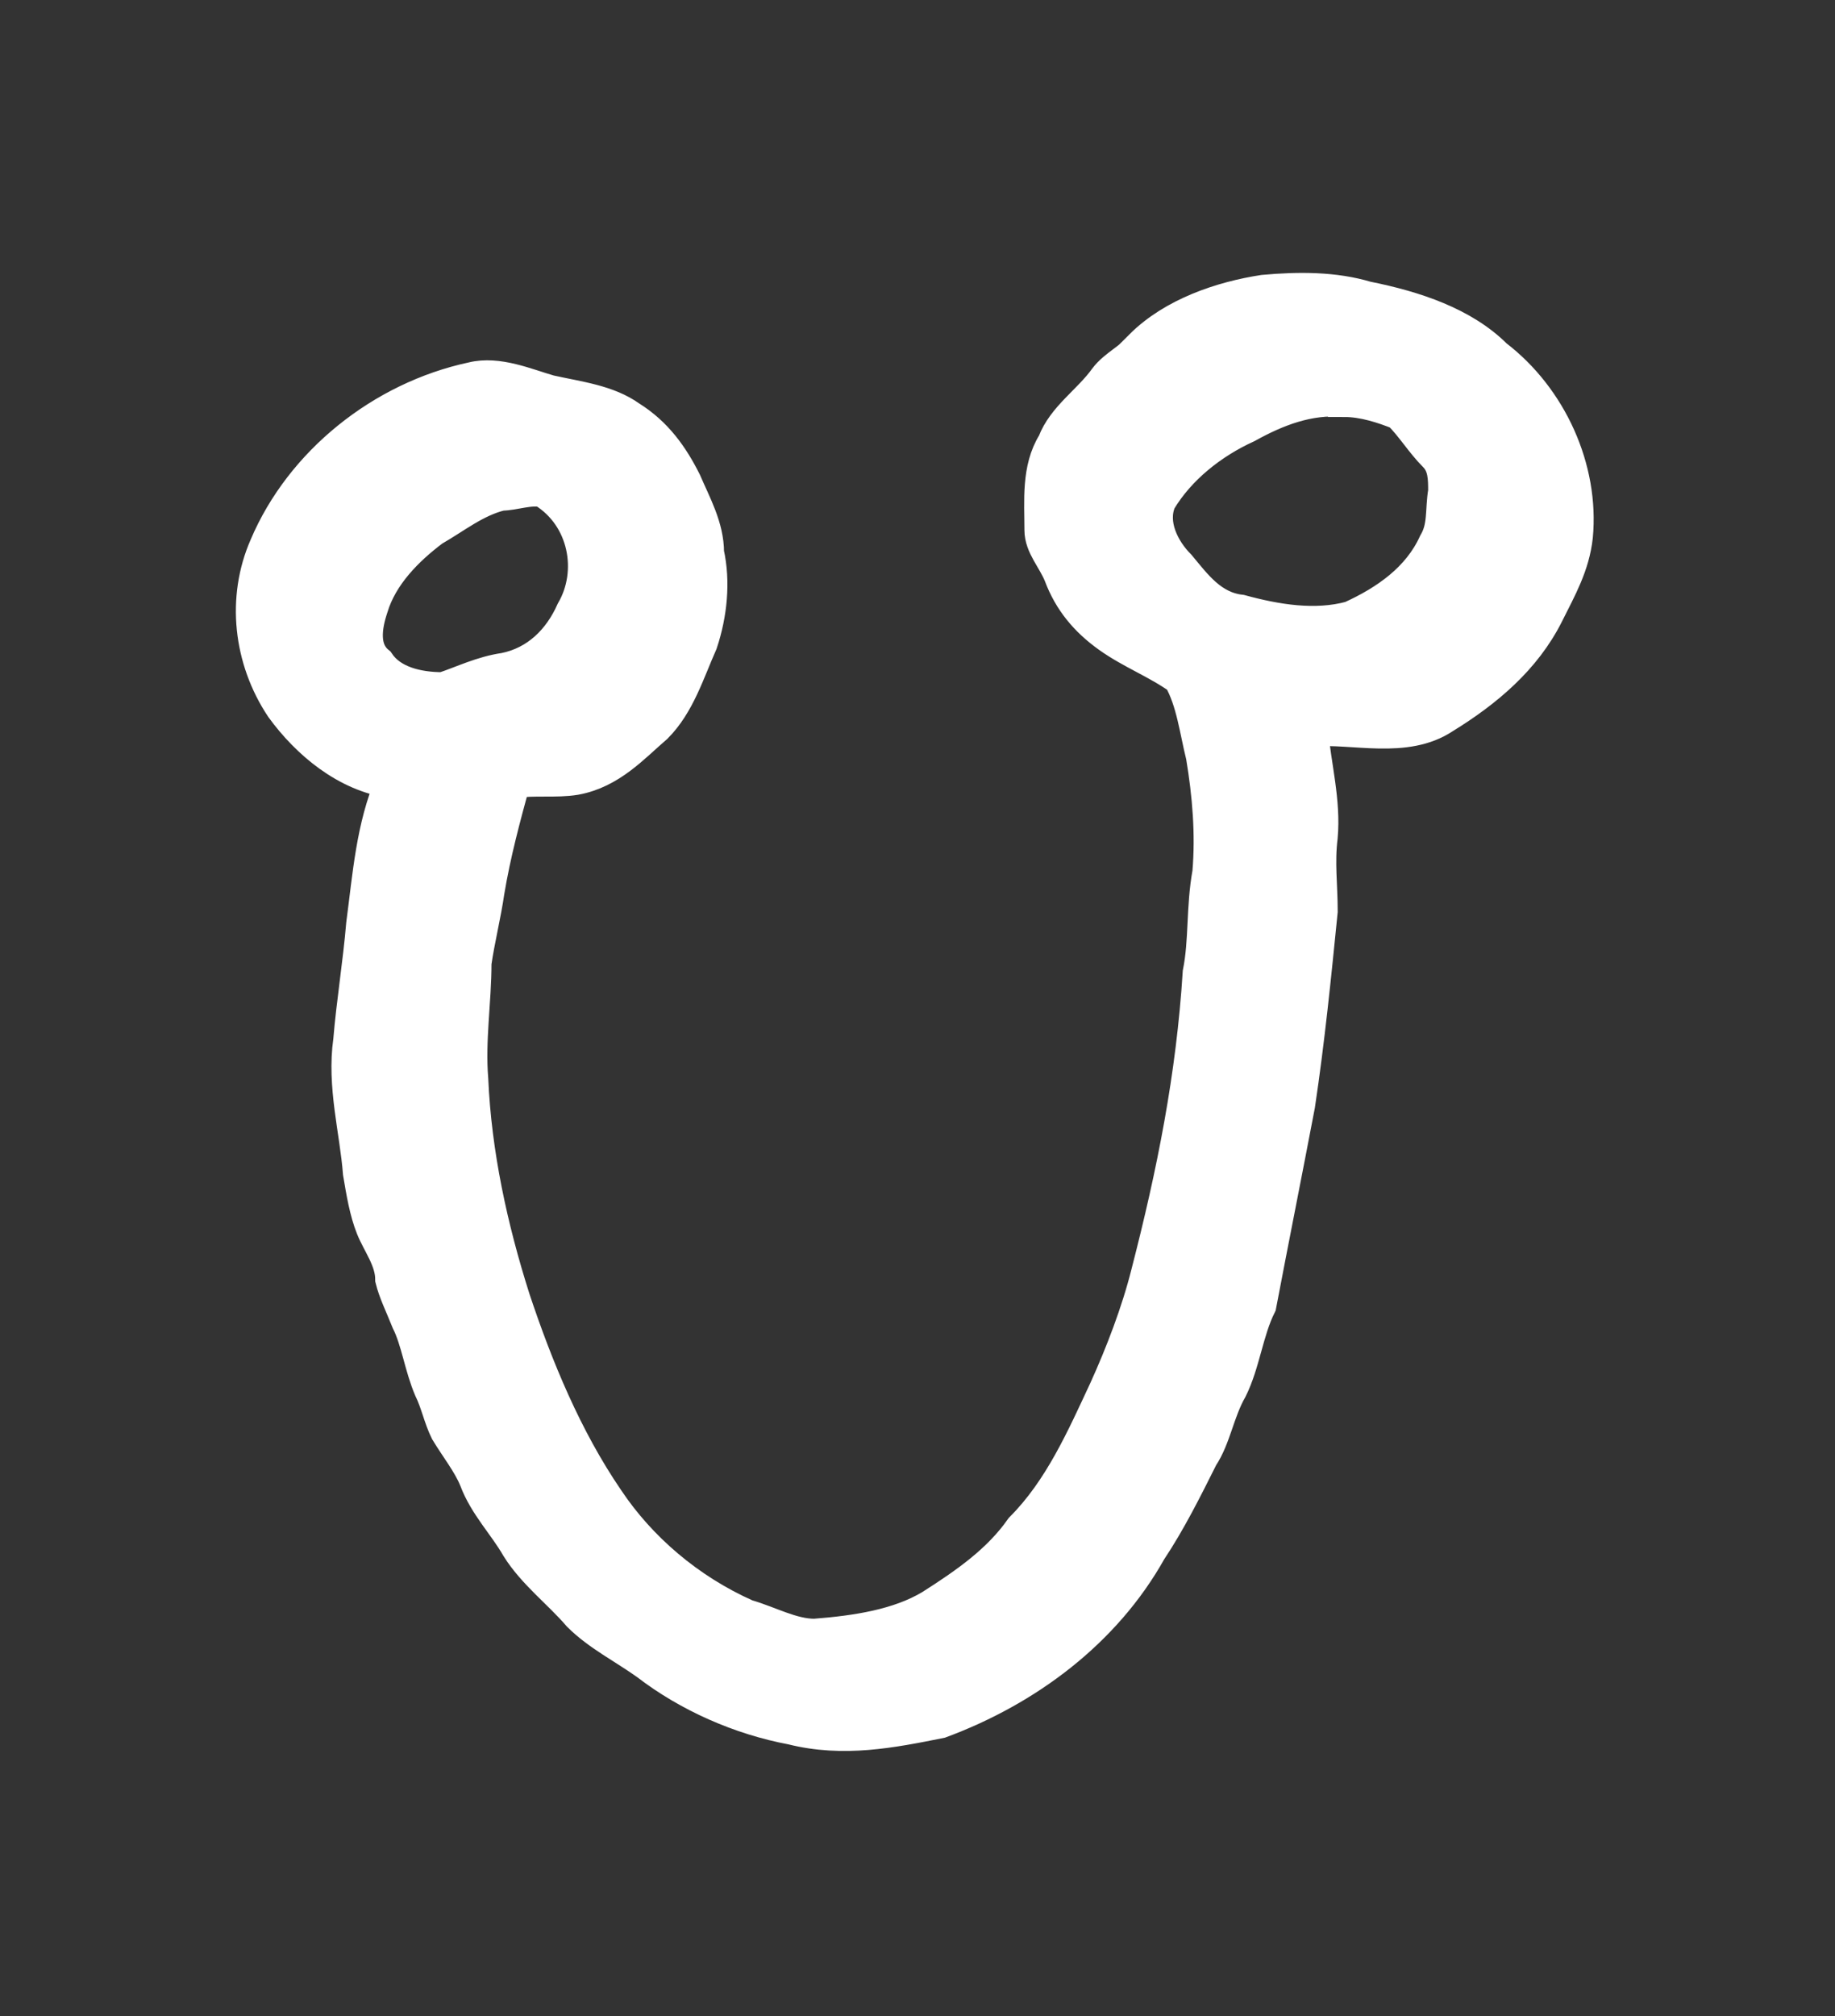 <?xml version='1.0' encoding='utf-8'?>
<svg xmlns="http://www.w3.org/2000/svg" xmlns:dc="http://purl.org/dc/elements/1.1/" xmlns:inkscape="http://www.inkscape.org/namespaces/inkscape" xmlns:ns4="http://creativecommons.org/ns#" xmlns:rdf="http://www.w3.org/1999/02/22-rdf-syntax-ns#" xmlns:sodipodi="http://sodipodi.sourceforge.net/DTD/sodipodi-0.dtd" version="1.1" id="svg5031" xml:space="preserve" width="75.733" height="83.2" viewBox="0 0 75.733 83.2" sodipodi:docname="musi.svg" inkscape:version="1.2.2 (732a01da63, 2022-12-09)"><rect x="0" y="0" width="75.733" height="83.2" fill="#333333" stroke="none"/><sodipodi:namedview id="namedview12" pagecolor="#ffffff" bordercolor="#000000" borderopacity="0.25" inkscape:showpageshadow="2" inkscape:pageopacity="0.0" inkscape:pagecheckerboard="0" inkscape:deskcolor="#d1d1d1" showgrid="false" inkscape:zoom="15.016164" inkscape:cx="9.4231789" inkscape:cy="30.96663" inkscape:window-width="1366" inkscape:window-height="745" inkscape:window-x="-8" inkscape:window-y="-8" inkscape:window-maximized="1" inkscape:current-layer="svg5031" /><title id="title1263">musi</title><defs id="defs5035" /><g id="g5037" transform="matrix(1.333,0,0,-1.333,-412.674,662.911)"><g id="g5191"><g id="g5193"><path id="path5205" style="fill:#ffffff;fill-opacity:1;stroke:#ffffff;fill-rule:evenodd;stroke:#ffffff" d="m 325.1,482 c 0.4,0 0.9,0.2 1.3,0.1 1.3,-0.8 1.6,-2.5 0.9,-3.7 -0.4,-0.9 -1.1,-1.6 -2.1,-1.8 -0.7,-0.1 -1.3,-0.4 -1.9,-0.6 -0.8,0 -1.6,0.2 -2,0.8 -0.5,0.4 -0.4,1.1 -0.2,1.7 0.3,1 1.1,1.8 1.9,2.4 0.7,0.4 1.3,0.9 2.1,1.1 z m 26.1,2.9 c 0.6,0 1.2,-0.2 1.7,-0.4 0.4,-0.4 0.7,-0.9 1.1,-1.3 0.3,-0.3 0.3,-0.7 0.3,-1.1 -0.1,-0.6 0,-1.1 -0.3,-1.6 -0.5,-1.1 -1.5,-1.8 -2.6,-2.3 -1.1,-0.3 -2.3,-0.1 -3.4,0.2 -0.9,0.1 -1.4,0.8 -1.9,1.4 -0.5,0.5 -0.9,1.3 -0.6,2 0.6,1 1.6,1.8 2.7,2.3 0.9,0.5 1.9,0.9 3,0.8 z m -6.3,1.7 c 1,1 2.5,1.5 3.8,1.7 1.1,0.1 2.2,0.1 3.2,-0.2 1.5,-0.3 3,-0.8 4,-1.8 1.7,-1.3 2.7,-3.5 2.5,-5.6 -0.1,-0.9 -0.5,-1.6 -0.9,-2.4 -0.7,-1.4 -1.9,-2.4 -3.2,-3.2 -1.2,-0.8 -2.8,-0.3 -4.1,-0.4 0.1,-1.1 0.4,-2.2 0.3,-3.3 -0.1,-0.8 0,-1.5 0,-2.3 -0.2,-2 -0.4,-4 -0.7,-6 -0.4,-2.1 -0.8,-4.1 -1.2,-6.2 -0.4,-0.8 -0.5,-1.8 -0.9,-2.6 -0.4,-0.7 -0.5,-1.5 -0.9,-2.1 -0.5,-1 -1,-2 -1.6,-2.9 -1.4,-2.5 -3.8,-4.3 -6.5,-5.3 -1.5,-0.3 -3,-0.6 -4.6,-0.2 -1.6,0.3 -3.2,1 -4.5,2 -0.7,0.5 -1.5,0.9 -2.1,1.5 -0.6,0.7 -1.4,1.3 -1.9,2.1 -0.4,0.7 -1,1.3 -1.3,2.1 -0.2,0.5 -0.6,1 -0.9,1.5 -0.2,0.4 -0.3,0.9 -0.5,1.3 -0.3,0.7 -0.4,1.5 -0.7,2.1 -0.2,0.5 -0.4,0.9 -0.5,1.3 0,0.6 -0.4,1.1 -0.6,1.6 -0.2,0.5 -0.3,1.1 -0.4,1.7 -0.1,1.3 -0.5,2.7 -0.3,4.1 0.1,1.2 0.3,2.4 0.4,3.6 0.2,1.5 0.3,3 0.9,4.4 -1.4,0.2 -2.6,1.2 -3.4,2.3 -1,1.5 -1.2,3.4 -0.5,5 1.1,2.6 3.6,4.6 6.4,5.2 0.8,0.2 1.7,-0.2 2.4,-0.4 0.9,-0.2 1.8,-0.3 2.5,-0.8 0.8,-0.5 1.3,-1.2 1.7,-2 0.3,-0.7 0.7,-1.4 0.7,-2.2 0.2,-0.9 0.1,-1.9 -0.2,-2.8 -0.4,-0.9 -0.7,-1.9 -1.4,-2.6 -0.7,-0.6 -1.4,-1.4 -2.5,-1.6 -0.6,-0.1 -1.3,0 -1.9,-0.1 -0.3,-1.1 -0.6,-2.2 -0.8,-3.4 -0.1,-0.7 -0.3,-1.5 -0.4,-2.2 0,-1.2 -0.2,-2.4 -0.1,-3.6 0.1,-2.3 0.6,-4.6 1.3,-6.8 0.7,-2.1 1.6,-4.3 2.9,-6.2 1,-1.5 2.5,-2.8 4.3,-3.6 0.7,-0.2 1.4,-0.6 2.1,-0.6 1.3,0.1 2.6,0.3 3.6,0.9 1.1,0.7 2.1,1.4 2.8,2.4 1.2,1.2 1.9,2.8 2.6,4.3 0.5,1.1 1,2.4 1.3,3.6 0.8,3.1 1.4,6.1 1.6,9.3 0.2,1 0.1,2 0.3,3.1 0.1,1.2 0,2.4 -0.2,3.6 -0.2,0.8 -0.3,1.7 -0.7,2.4 -0.7,0.5 -1.5,0.8 -2.2,1.3 -0.7,0.5 -1.2,1.1 -1.5,1.9 -0.2,0.5 -0.6,0.9 -0.6,1.4 0,0.9 -0.1,1.9 0.4,2.7 0.3,0.8 1.1,1.3 1.6,2 0.3,0.4 0.8,0.6 1.1,1 z" /></g></g></g></svg>